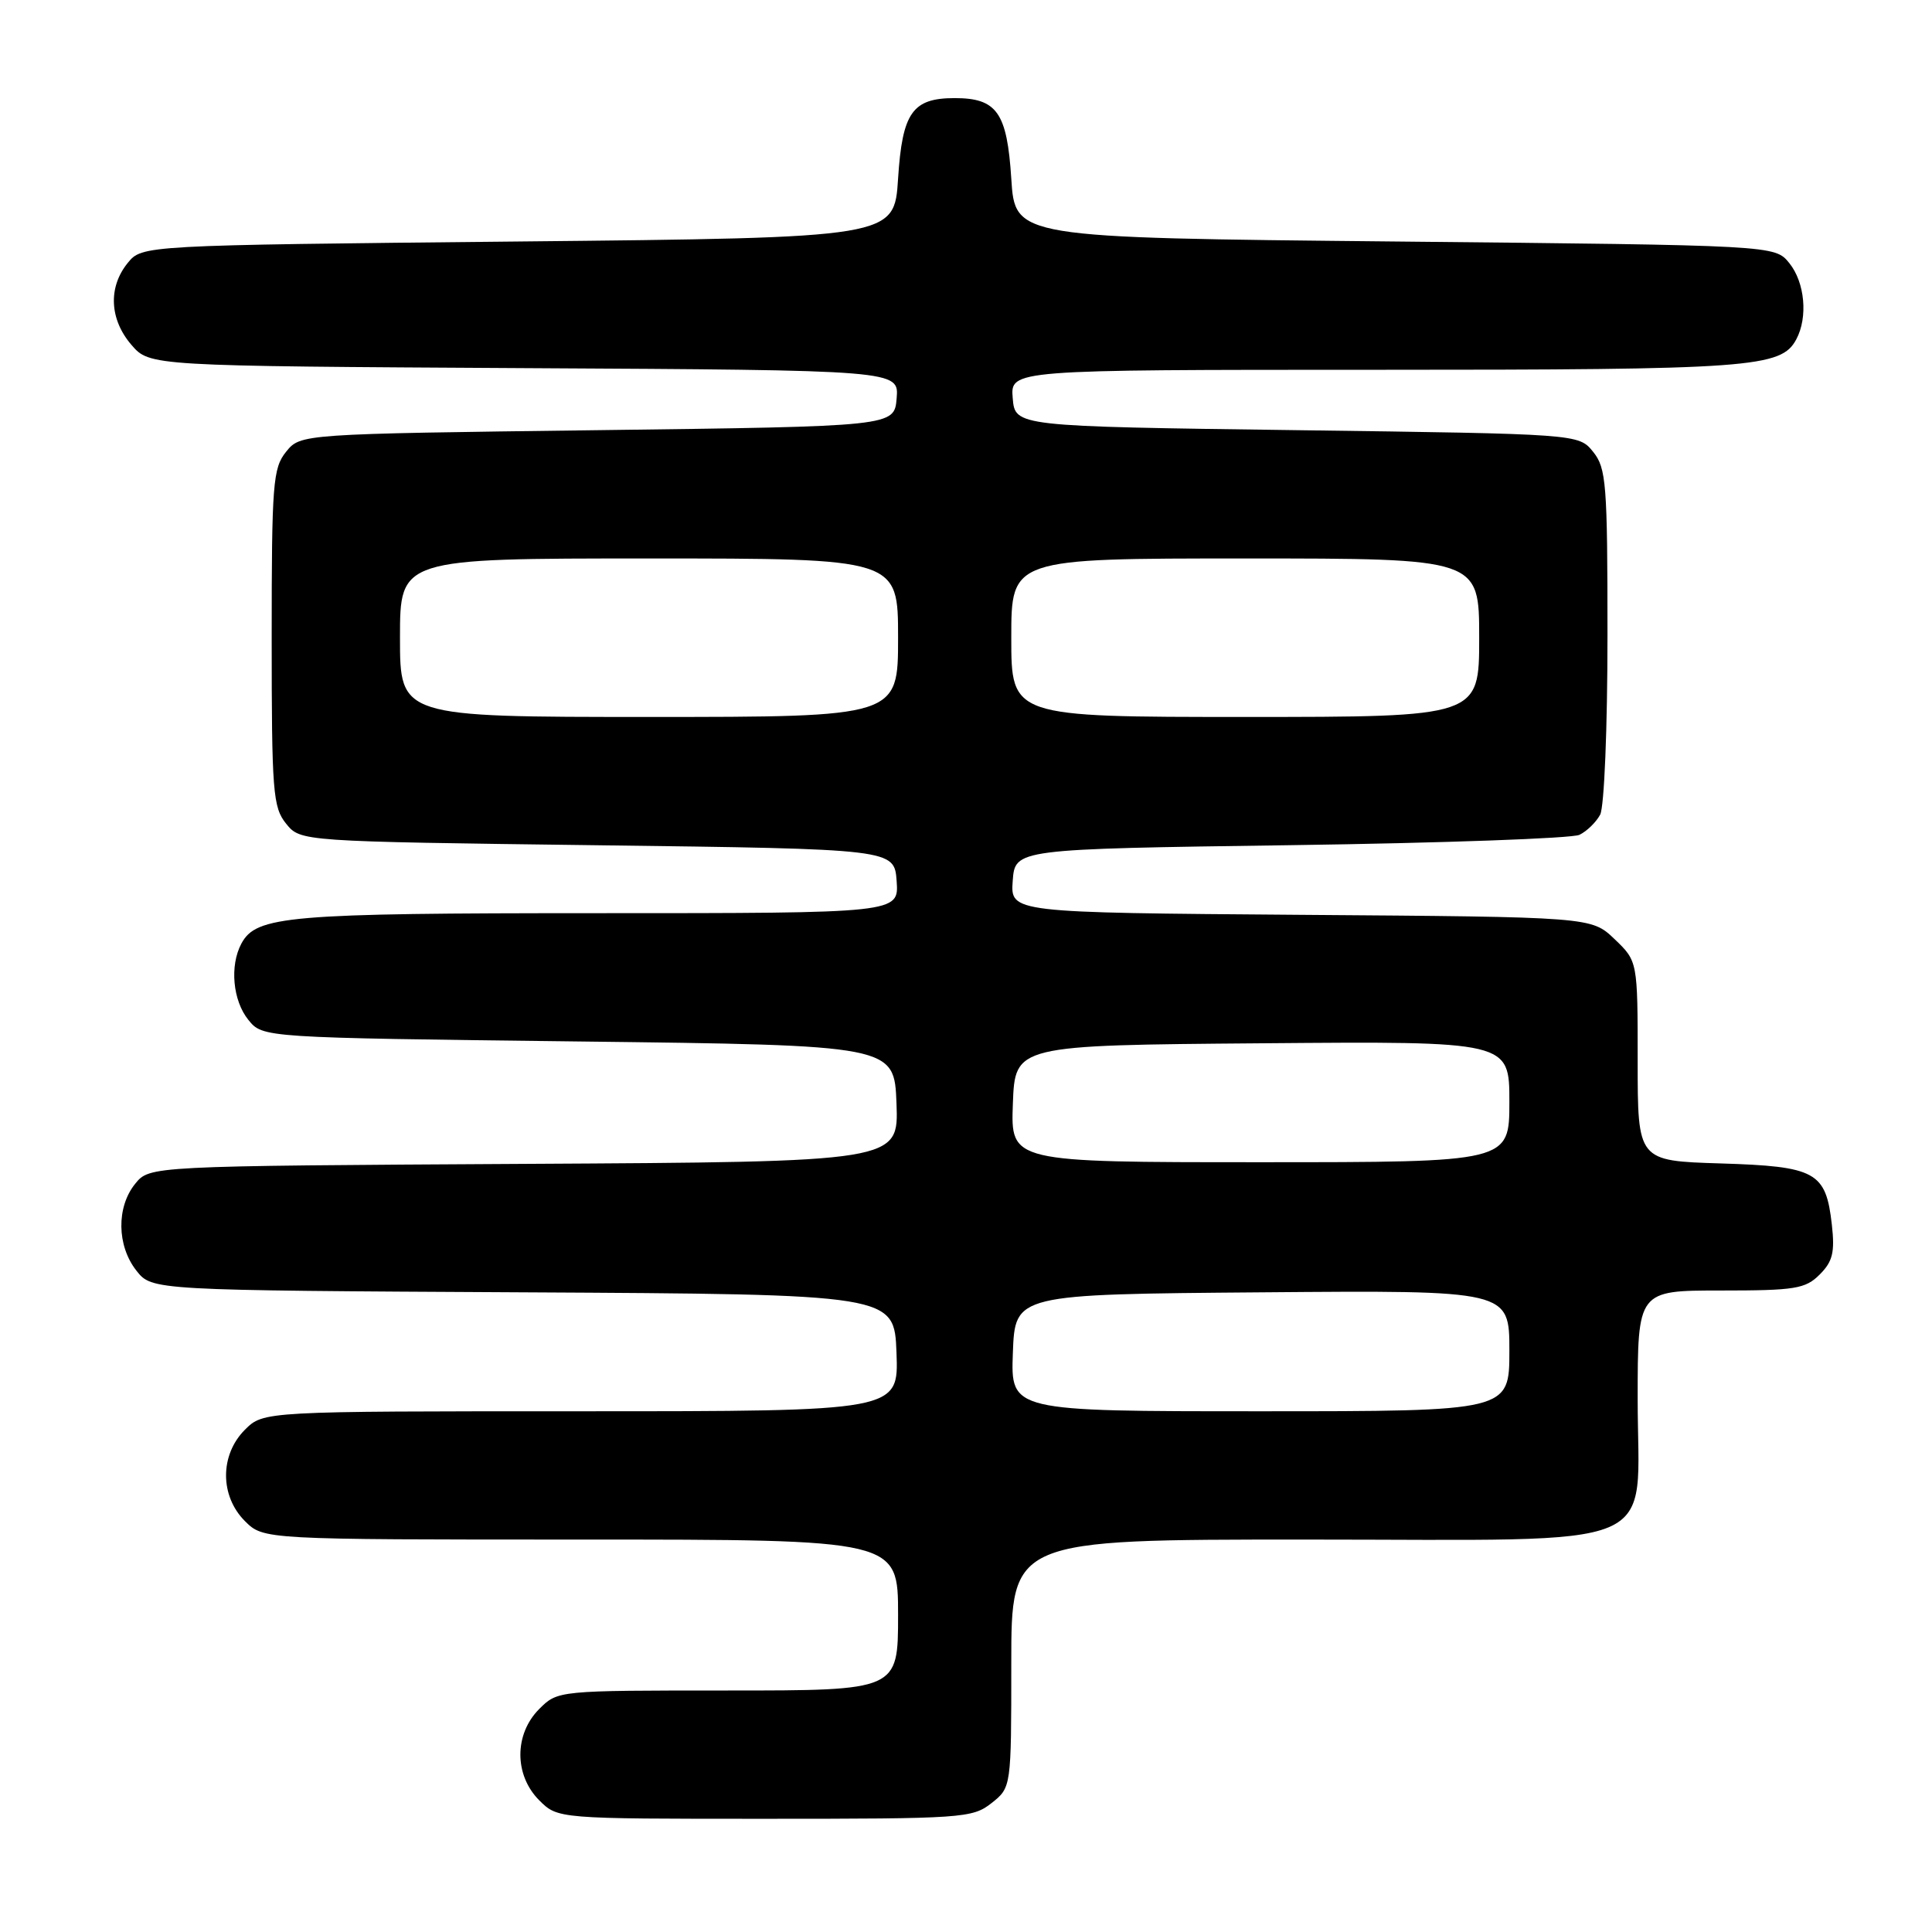 <?xml version="1.0" encoding="UTF-8" standalone="no"?>
<!DOCTYPE svg PUBLIC "-//W3C//DTD SVG 1.1//EN" "http://www.w3.org/Graphics/SVG/1.1/DTD/svg11.dtd" >
<svg xmlns="http://www.w3.org/2000/svg" xmlns:xlink="http://www.w3.org/1999/xlink" version="1.1" viewBox="0 0 256 256">
 <g >
 <path fill="currentColor"
d=" M 131.37 238.93 C 134.00 236.85 134.00 236.85 134.00 220.43 C 134.00 204.00 134.00 204.00 172.87 204.00 C 221.43 204.00 217.00 205.86 217.00 185.43 C 217.00 171.00 217.00 171.00 228.00 171.00 C 237.87 171.00 239.22 170.78 241.12 168.88 C 242.84 167.16 243.14 165.94 242.73 162.28 C 241.94 155.27 240.64 154.55 227.97 154.16 C 217.00 153.82 217.00 153.82 217.00 140.60 C 217.00 127.37 217.00 127.37 213.94 124.44 C 210.87 121.50 210.87 121.50 172.38 121.22 C 133.89 120.93 133.89 120.93 134.19 116.72 C 134.50 112.50 134.50 112.50 171.00 111.99 C 191.07 111.71 208.30 111.09 209.28 110.62 C 210.26 110.15 211.49 108.95 212.03 107.95 C 212.57 106.93 213.00 96.48 213.00 84.18 C 213.00 64.05 212.84 62.02 211.09 59.86 C 209.18 57.50 209.18 57.50 171.84 57.00 C 134.50 56.50 134.50 56.50 134.19 52.75 C 133.88 49.00 133.88 49.00 182.29 49.00 C 232.19 49.00 236.01 48.72 238.02 44.96 C 239.58 42.04 239.16 37.42 237.09 34.86 C 235.18 32.50 235.18 32.50 184.84 32.00 C 134.50 31.50 134.50 31.50 134.00 23.67 C 133.44 14.91 132.10 13.00 126.50 13.00 C 120.90 13.00 119.56 14.91 119.00 23.67 C 118.50 31.50 118.50 31.50 68.66 32.00 C 18.82 32.50 18.82 32.50 16.91 34.86 C 14.31 38.07 14.51 42.32 17.41 45.69 C 19.83 48.50 19.83 48.50 69.47 48.78 C 119.12 49.05 119.12 49.05 118.81 52.78 C 118.50 56.50 118.50 56.50 79.16 57.00 C 39.82 57.50 39.82 57.50 37.91 59.86 C 36.16 62.03 36.00 64.06 36.00 84.50 C 36.00 104.94 36.16 106.97 37.91 109.14 C 39.82 111.50 39.82 111.50 79.16 112.00 C 118.50 112.50 118.50 112.50 118.81 116.75 C 119.11 121.00 119.11 121.00 79.21 121.00 C 38.08 121.00 33.95 121.35 31.98 125.04 C 30.42 127.96 30.84 132.58 32.91 135.14 C 34.82 137.50 34.82 137.50 76.66 138.00 C 118.50 138.50 118.50 138.50 118.79 146.22 C 119.08 153.95 119.08 153.95 69.45 154.22 C 19.82 154.50 19.82 154.50 17.91 156.86 C 15.41 159.95 15.48 165.07 18.07 168.36 C 20.13 170.98 20.13 170.98 69.32 171.24 C 118.50 171.50 118.50 171.50 118.79 179.25 C 119.08 187.00 119.08 187.00 77.00 187.00 C 34.91 187.00 34.91 187.00 32.45 189.45 C 29.12 192.79 29.12 198.21 32.45 201.55 C 34.91 204.00 34.91 204.00 76.95 204.00 C 119.00 204.00 119.00 204.00 119.00 214.00 C 119.00 224.00 119.00 224.00 96.45 224.00 C 73.91 224.00 73.91 224.00 71.45 226.45 C 68.12 229.79 68.12 235.21 71.45 238.55 C 73.91 241.00 73.91 241.00 101.32 241.00 C 127.54 241.00 128.85 240.91 131.37 238.93 Z  M 134.21 179.25 C 134.50 171.50 134.50 171.50 167.25 171.24 C 200.00 170.97 200.00 170.97 200.00 178.99 C 200.00 187.00 200.00 187.00 166.96 187.00 C 133.92 187.00 133.92 187.00 134.21 179.25 Z  M 134.21 146.25 C 134.50 138.50 134.50 138.50 167.25 138.24 C 200.00 137.97 200.00 137.97 200.00 145.99 C 200.00 154.00 200.00 154.00 166.96 154.00 C 133.92 154.00 133.92 154.00 134.21 146.25 Z  M 53.00 84.50 C 53.00 74.00 53.00 74.00 86.00 74.00 C 119.00 74.00 119.00 74.00 119.00 84.50 C 119.00 95.00 119.00 95.00 86.00 95.00 C 53.00 95.00 53.00 95.00 53.00 84.50 Z  M 134.00 84.50 C 134.00 74.00 134.00 74.00 165.00 74.00 C 196.00 74.00 196.00 74.00 196.00 84.50 C 196.00 95.00 196.00 95.00 165.00 95.00 C 134.00 95.00 134.00 95.00 134.00 84.50 Z "/>
</g>
</svg>